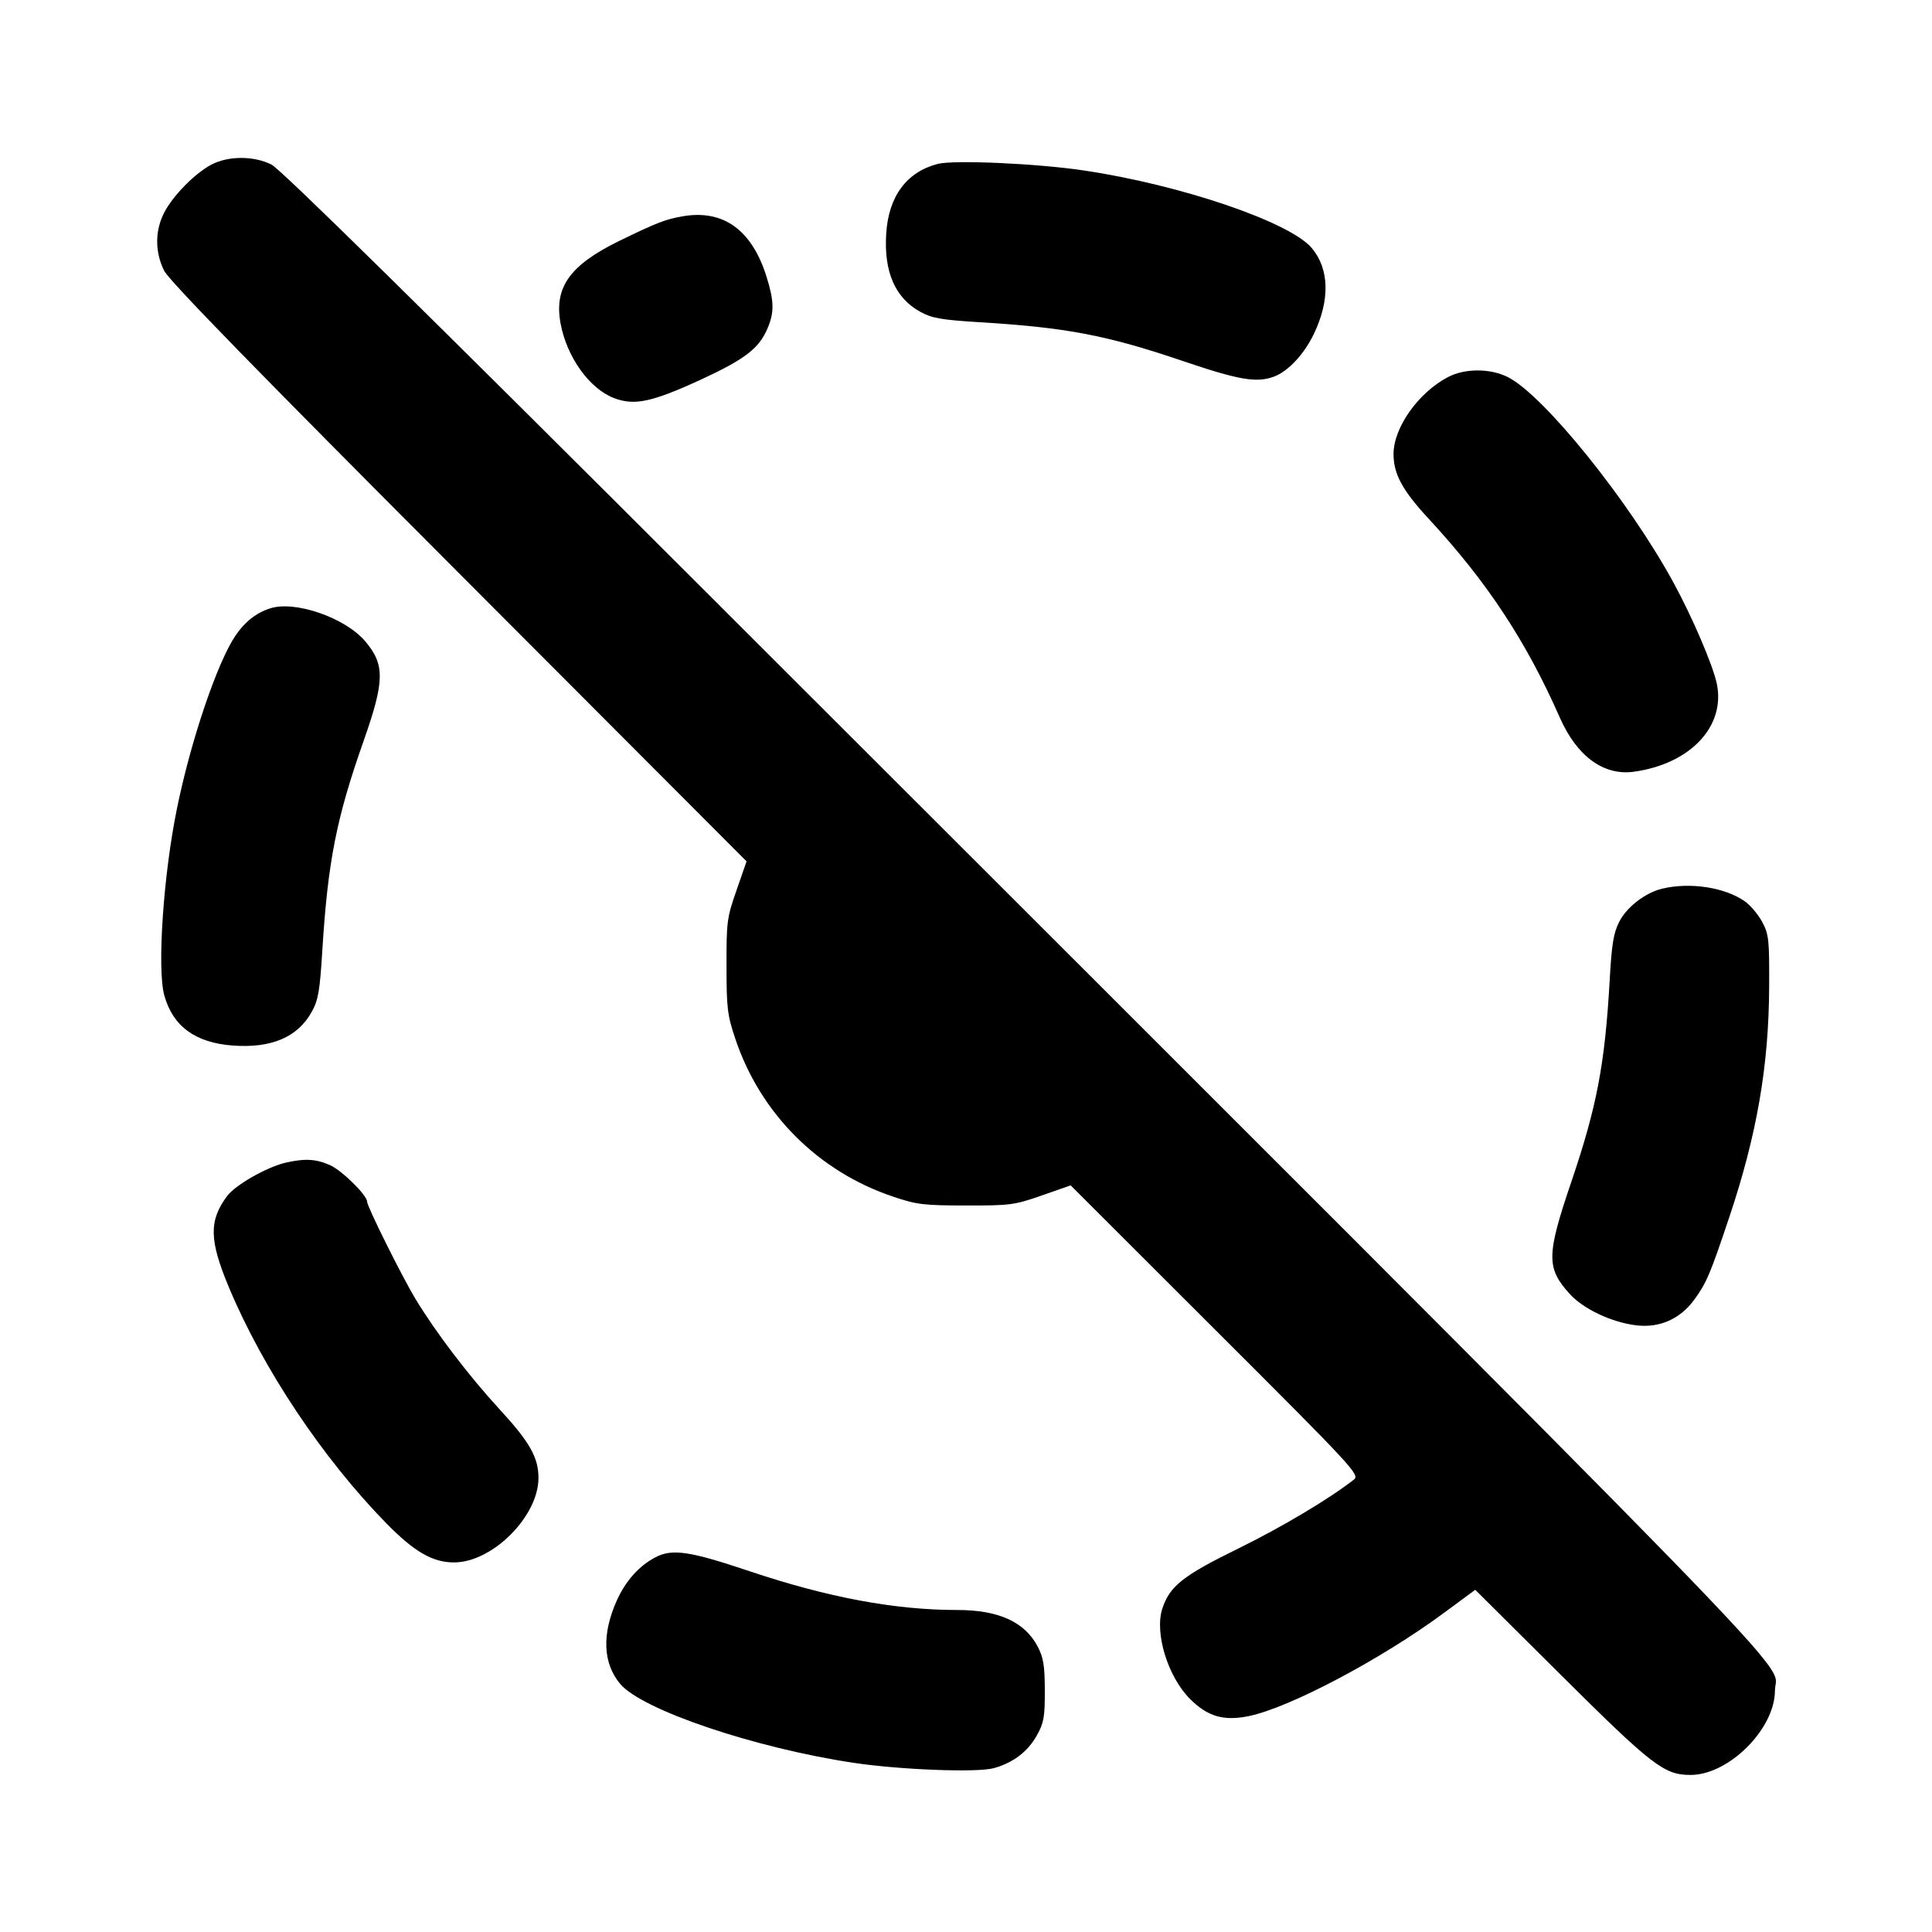 <svg xmlns="http://www.w3.org/2000/svg" width="24" height="24" viewBox="0 0 24 24" fill="none" stroke="currentColor" stroke-width="2" stroke-linecap="round" stroke-linejoin="round" class="icon icon-tabler icons-tabler-outline icon-tabler-tilt-shift-off"><path d="M2.626 2.045 C 2.420 2.154,2.146 2.433,2.038 2.644 C 1.924 2.867,1.924 3.132,2.039 3.363 C 2.102 3.488,3.168 4.582,5.701 7.120 L 9.274 10.700 9.149 11.060 C 9.030 11.400,9.024 11.452,9.025 12.000 C 9.025 12.521,9.036 12.613,9.133 12.900 C 9.444 13.833,10.167 14.556,11.100 14.867 C 11.387 14.964,11.479 14.975,12.000 14.975 C 12.548 14.976,12.600 14.970,12.940 14.851 L 13.300 14.725 15.099 16.522 C 16.819 18.239,16.894 18.321,16.819 18.380 C 16.509 18.622,15.923 18.971,15.377 19.239 C 14.694 19.574,14.532 19.702,14.439 19.982 C 14.340 20.283,14.506 20.828,14.782 21.104 C 15.002 21.324,15.200 21.382,15.513 21.318 C 16.021 21.213,17.152 20.615,17.933 20.039 L 18.326 19.749 19.393 20.810 C 20.526 21.936,20.673 22.049,21.000 22.049 C 21.477 22.049,22.049 21.477,22.049 21.000 C 22.049 20.593,22.976 21.546,8.840 7.423 C 5.206 3.793,3.487 2.102,3.372 2.044 C 3.152 1.934,2.835 1.935,2.626 2.045 M11.649 2.036 C 11.262 2.137,11.039 2.438,11.009 2.900 C 10.978 3.377,11.119 3.701,11.433 3.874 C 11.577 3.953,11.691 3.973,12.172 4.003 C 13.244 4.068,13.747 4.164,14.683 4.481 C 15.391 4.722,15.611 4.759,15.827 4.678 C 16.004 4.611,16.200 4.401,16.322 4.147 C 16.523 3.726,16.514 3.341,16.295 3.081 C 16.022 2.757,14.663 2.295,13.460 2.117 C 12.876 2.030,11.848 1.985,11.649 2.036 M8.480 2.687 C 8.262 2.726,8.163 2.764,7.700 2.989 C 7.077 3.293,6.880 3.569,6.964 4.021 C 7.042 4.437,7.323 4.829,7.627 4.945 C 7.881 5.042,8.099 4.995,8.704 4.717 C 9.258 4.461,9.431 4.328,9.538 4.071 C 9.619 3.876,9.616 3.739,9.523 3.440 C 9.341 2.856,8.985 2.599,8.480 2.687 M17.986 4.685 C 17.617 4.879,17.311 5.313,17.311 5.640 C 17.311 5.889,17.421 6.092,17.750 6.447 C 18.472 7.227,18.958 7.964,19.377 8.915 C 19.588 9.394,19.921 9.638,20.294 9.587 C 20.998 9.491,21.440 9.021,21.326 8.489 C 21.276 8.258,21.024 7.669,20.790 7.240 C 20.238 6.225,19.179 4.911,18.732 4.685 C 18.512 4.574,18.196 4.574,17.986 4.685 M3.357 7.557 C 3.184 7.612,3.041 7.724,2.925 7.896 C 2.699 8.230,2.371 9.197,2.199 10.040 C 2.029 10.868,1.950 12.038,2.041 12.365 C 2.147 12.749,2.426 12.953,2.890 12.988 C 3.373 13.024,3.699 12.884,3.874 12.567 C 3.954 12.422,3.973 12.309,4.004 11.808 C 4.072 10.706,4.178 10.165,4.517 9.204 C 4.780 8.457,4.783 8.254,4.534 7.963 C 4.284 7.672,3.665 7.458,3.357 7.557 M20.649 11.039 C 20.440 11.089,20.209 11.266,20.115 11.450 C 20.044 11.588,20.021 11.726,19.996 12.180 C 19.936 13.225,19.837 13.745,19.519 14.683 C 19.210 15.592,19.208 15.751,19.498 16.072 C 19.668 16.261,20.023 16.428,20.329 16.464 C 20.617 16.498,20.873 16.384,21.047 16.145 C 21.199 15.936,21.244 15.830,21.482 15.120 C 21.824 14.099,21.973 13.241,21.977 12.260 C 21.980 11.672,21.973 11.607,21.891 11.453 C 21.842 11.362,21.746 11.247,21.678 11.199 C 21.432 11.024,20.999 10.956,20.649 11.039 M3.545 14.444 C 3.310 14.500,2.924 14.720,2.821 14.858 C 2.593 15.164,2.598 15.407,2.847 16.000 C 3.272 17.011,4.008 18.114,4.797 18.921 C 5.147 19.278,5.374 19.409,5.640 19.409 C 6.117 19.409,6.689 18.837,6.689 18.360 C 6.689 18.104,6.582 17.915,6.197 17.497 C 5.823 17.090,5.412 16.550,5.164 16.140 C 4.994 15.860,4.560 14.987,4.560 14.927 C 4.560 14.848,4.250 14.542,4.102 14.475 C 3.926 14.396,3.786 14.388,3.545 14.444 M8.140 19.346 C 7.938 19.453,7.772 19.638,7.663 19.880 C 7.474 20.301,7.489 20.662,7.705 20.919 C 7.977 21.241,9.369 21.712,10.600 21.898 C 11.179 21.985,12.136 22.022,12.344 21.965 C 12.584 21.899,12.767 21.761,12.880 21.558 C 12.967 21.402,12.980 21.332,12.979 21.000 C 12.978 20.687,12.962 20.591,12.890 20.453 C 12.728 20.147,12.405 20.000,11.892 20.000 C 11.116 20.000,10.282 19.844,9.311 19.518 C 8.563 19.267,8.351 19.236,8.140 19.346 " stroke="none" fill="black" fill-rule="evenodd"></path></svg>